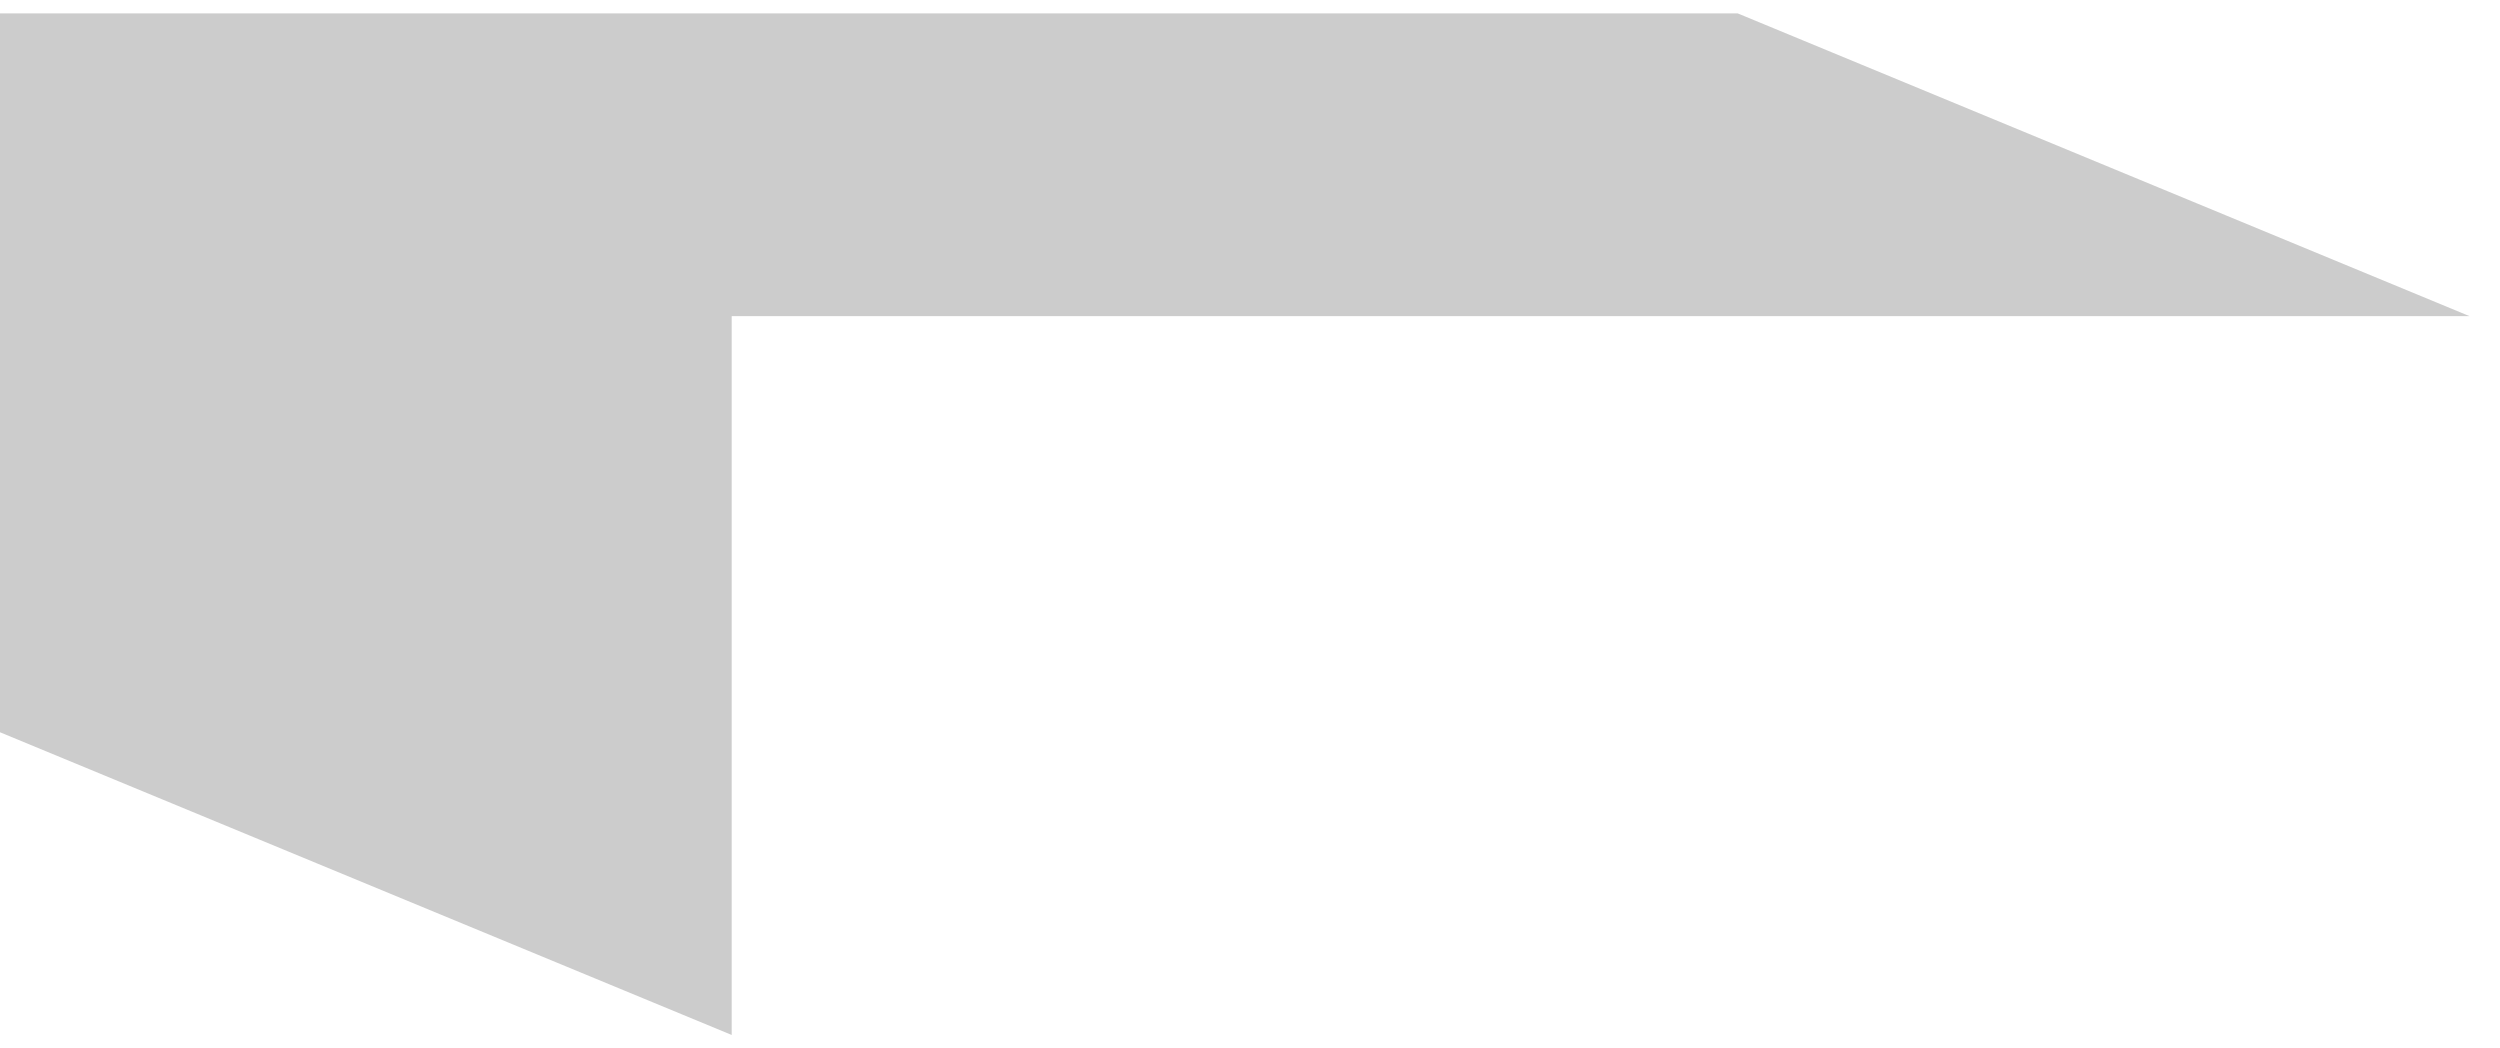 <svg width='62' height='26' viewBox='0 0 62 26' fill='none' xmlns='http://www.w3.org/2000/svg'>
<path fill-rule='evenodd' clip-rule='evenodd' d='M43.097 0.333H0L18.146 7.84H61.243L43.097 0.333ZM18.146 7.84V25.667L-2.28882e-05 18.16V0.333L18.146 7.84Z' fill='#CCCCCC'/>
</svg>
